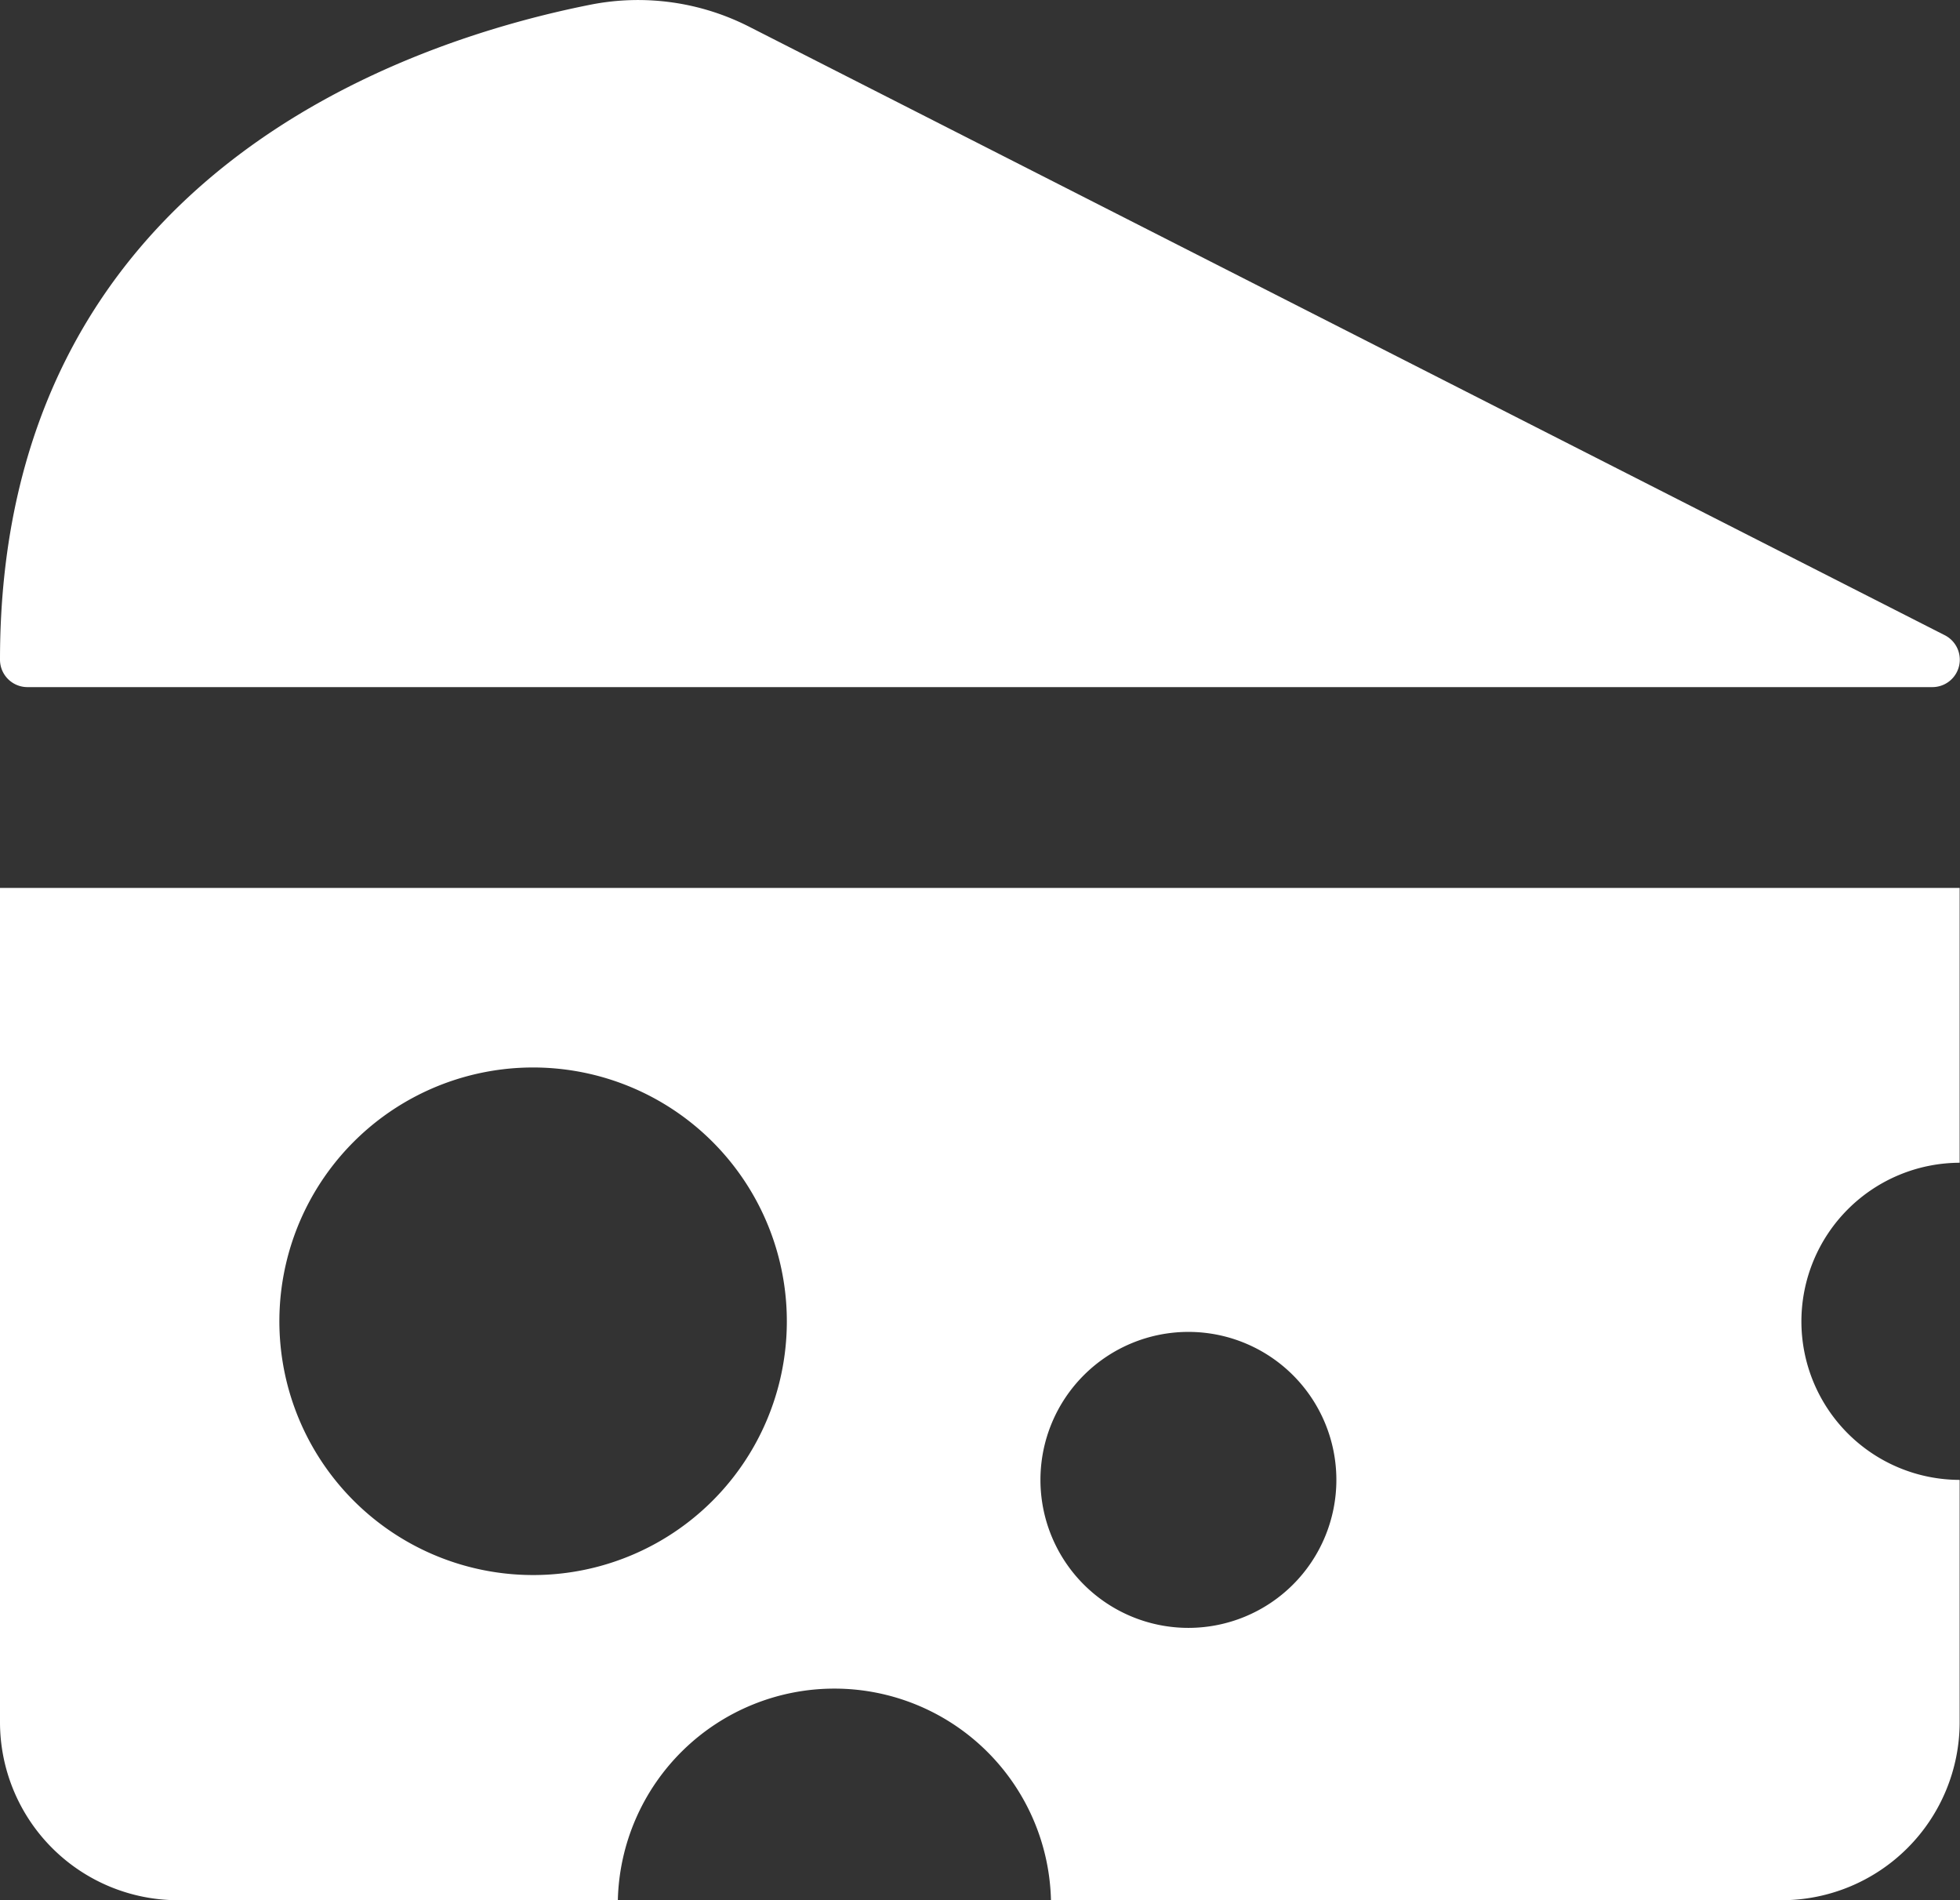 <svg xmlns="http://www.w3.org/2000/svg" viewBox="0 0 165.85 160.76"><rect x="0" y="0" width="165.85" height="160.76" fill="#333333" stroke="none"/><defs><style>.cls-1{fill:#fff;}.cls-2{fill:none;}</style></defs><g id="Capa_2" data-name="Capa 2"><g id="Layer_1" data-name="Layer 1"><path class="cls-1" d="M163.52,58.13a2.32,2.32,0,0,0,1.06-4.38L63.49,2.31A20.72,20.72,0,0,0,50,.39C34.4,3.48,0,14.91,0,55.81H0a2.32,2.32,0,0,0,2.32,2.32Z"/><circle class="cls-2" cx="45.12" cy="111.79" r="21.46"/><circle class="cls-2" cx="100.56" cy="125.2" r="12.52"/><path class="cls-1" d="M152.43,111.79a13.43,13.43,0,0,1,13.39-13.42V75.12H0v70.57a15.07,15.07,0,0,0,15.07,15.07H52.28a18.33,18.33,0,0,1,36.65,0h61.82a15.07,15.07,0,0,0,15.07-15.07V125.2A13.41,13.41,0,0,1,152.43,111.79ZM45.12,133.25a21.47,21.47,0,1,1,21.46-21.46A21.46,21.46,0,0,1,45.12,133.25Zm55.44,4.47a12.52,12.52,0,1,1,12.52-12.52A12.52,12.52,0,0,1,100.56,137.72Z"/></g></g></svg>